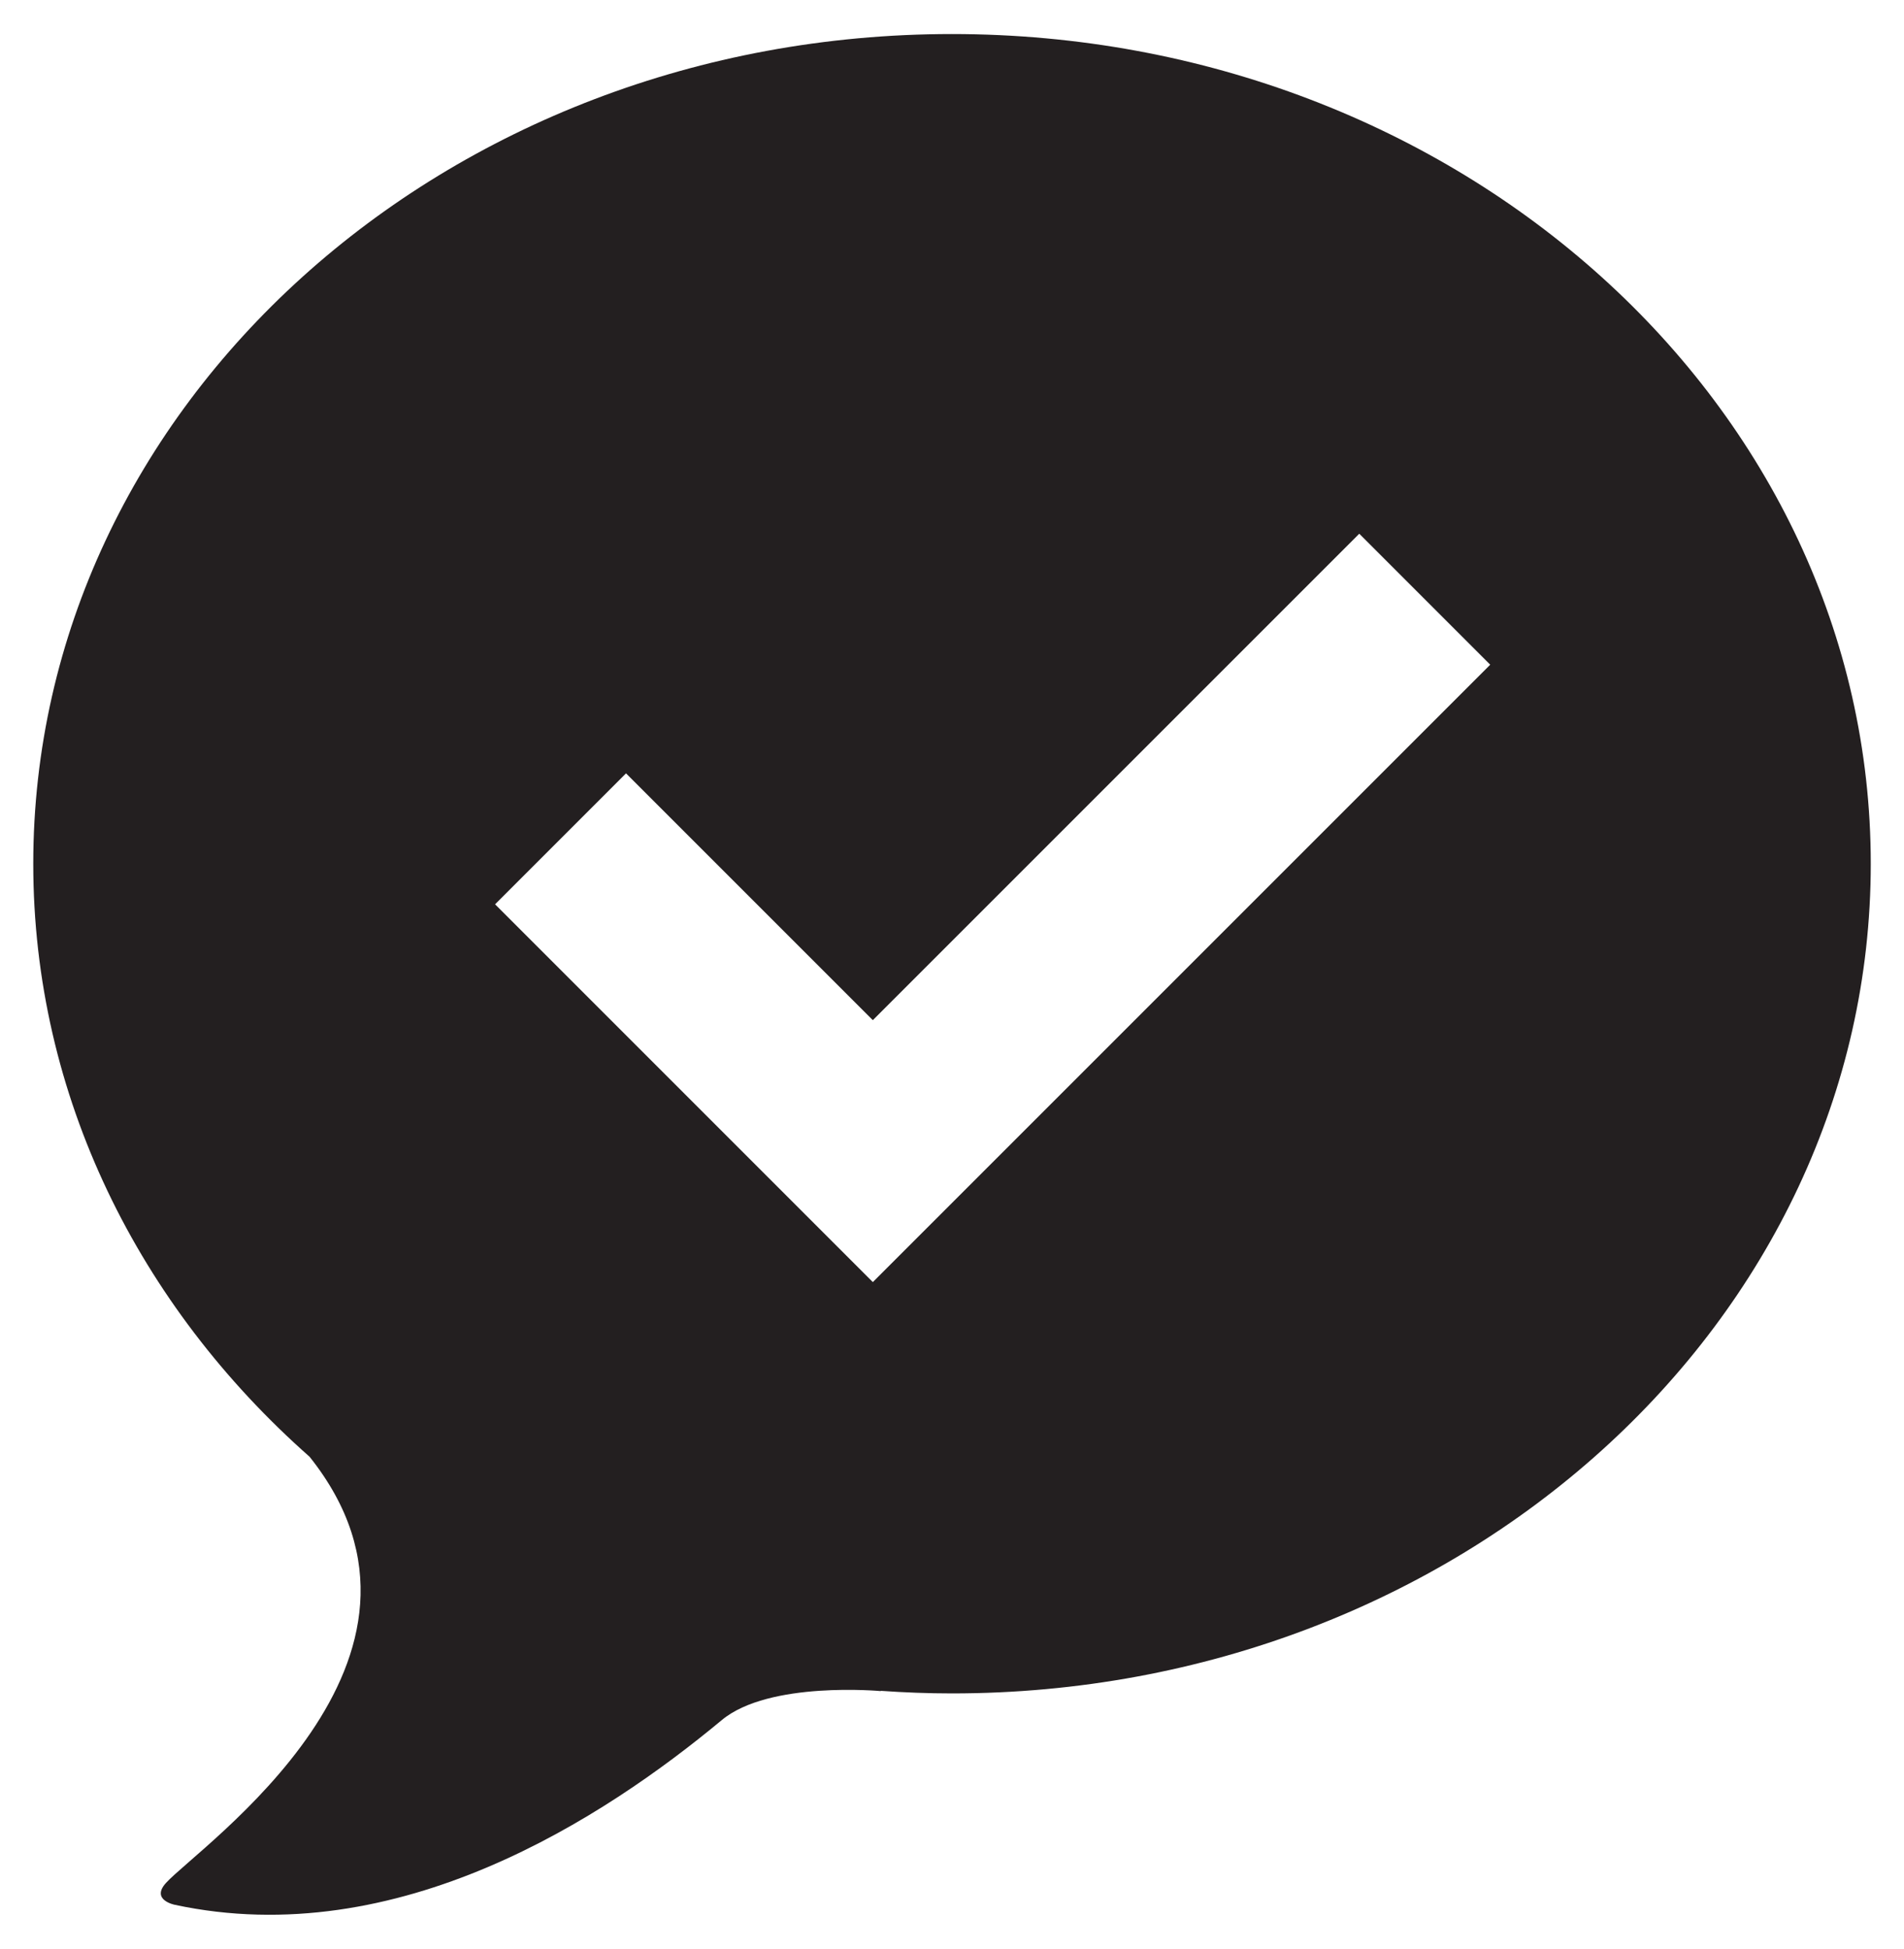 <?xml version="1.0" encoding="iso-8859-1"?>
<!-- Generator: Adobe Illustrator 25.1.0, SVG Export Plug-In . SVG Version: 6.00 Build 0)  -->
<svg version="1.1" id="Layer_1" xmlns="http://www.w3.org/2000/svg" xmlns:xlink="http://www.w3.org/1999/xlink" x="0px" y="0px"
	 viewBox="0 0 103.137 105.561" style="enable-background:new 0 0 103.137 105.561;" xml:space="preserve">
<path style="fill:#231F20;" d="M51.563,1.844c-27.482,0-49.761,20.116-49.761,44.943c0,12.595,5.734,23.962,14.969,32.122
	c8.776,11.008-6.002,21.119-7.777,23.081c-0.844,0.925,0.466,1.185,0.466,1.185c12.112,2.602,23.297-4.734,29.636-10.002
	c2.567-2.141,8.636-1.57,8.636-1.57l-0.037-0.017c1.275,0.09,2.57,0.141,3.87,0.141c27.49,0,49.772-20.117,49.772-44.941
	C101.335,21.96,79.053,1.844,51.563,1.844z M47.28,69.447L26.818,48.983l7.093-7.093L47.28,55.259l26.35-26.349l7.093,7.095
	L47.28,69.447z"/>
</svg>
